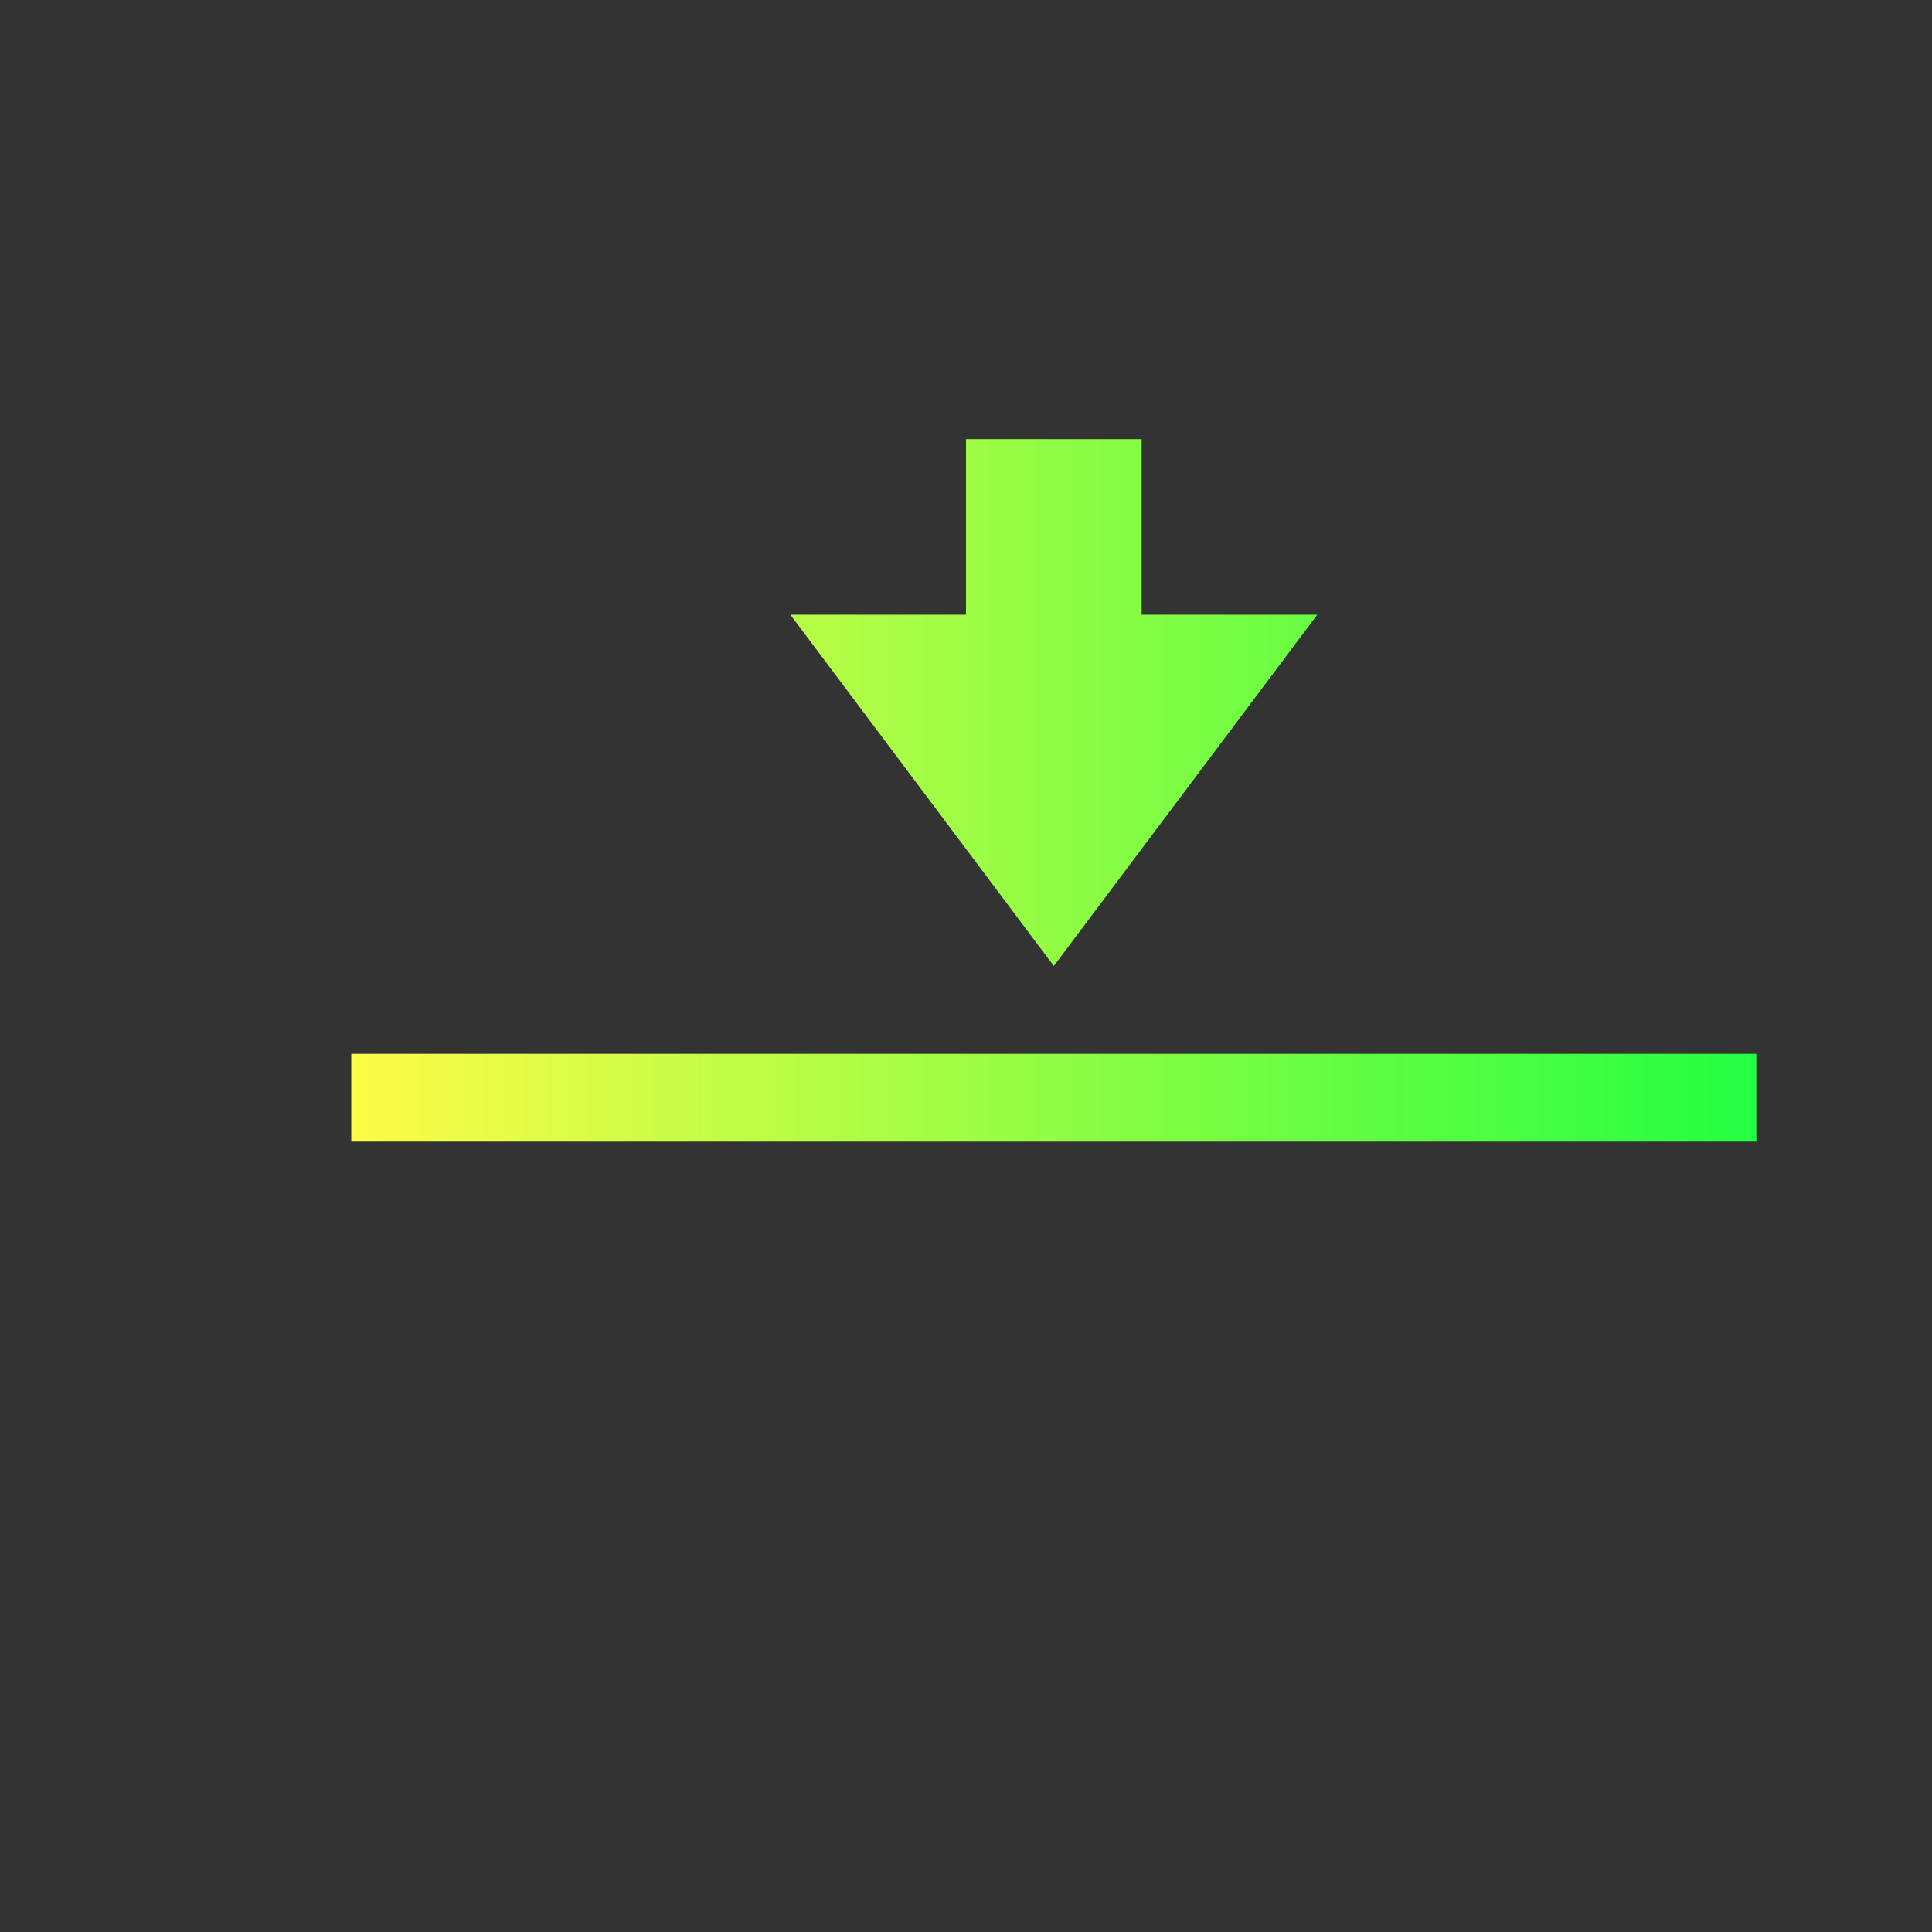 <svg width="22" height="22" viewBox="0 0 22 22" fill="none" xmlns="http://www.w3.org/2000/svg">
<rect x="0" y="0" width="22" height="22" fill="#333333" stroke="none"/>
<path d="M11 5V6V7H9L12 11L15 7H13V6V5H11ZM4 12V13H20V12H4Z" fill="url(#paint0_linear_10_13582)"/>
<defs>
<linearGradient id="paint0_linear_10_13582" x1="4" y1="9" x2="20" y2="9" gradientUnits="userSpaceOnUse">
<stop stop-color="#FDFC47"/>
<stop offset="1" stop-color="#24FE41"/>
</linearGradient>
</defs>
</svg>
